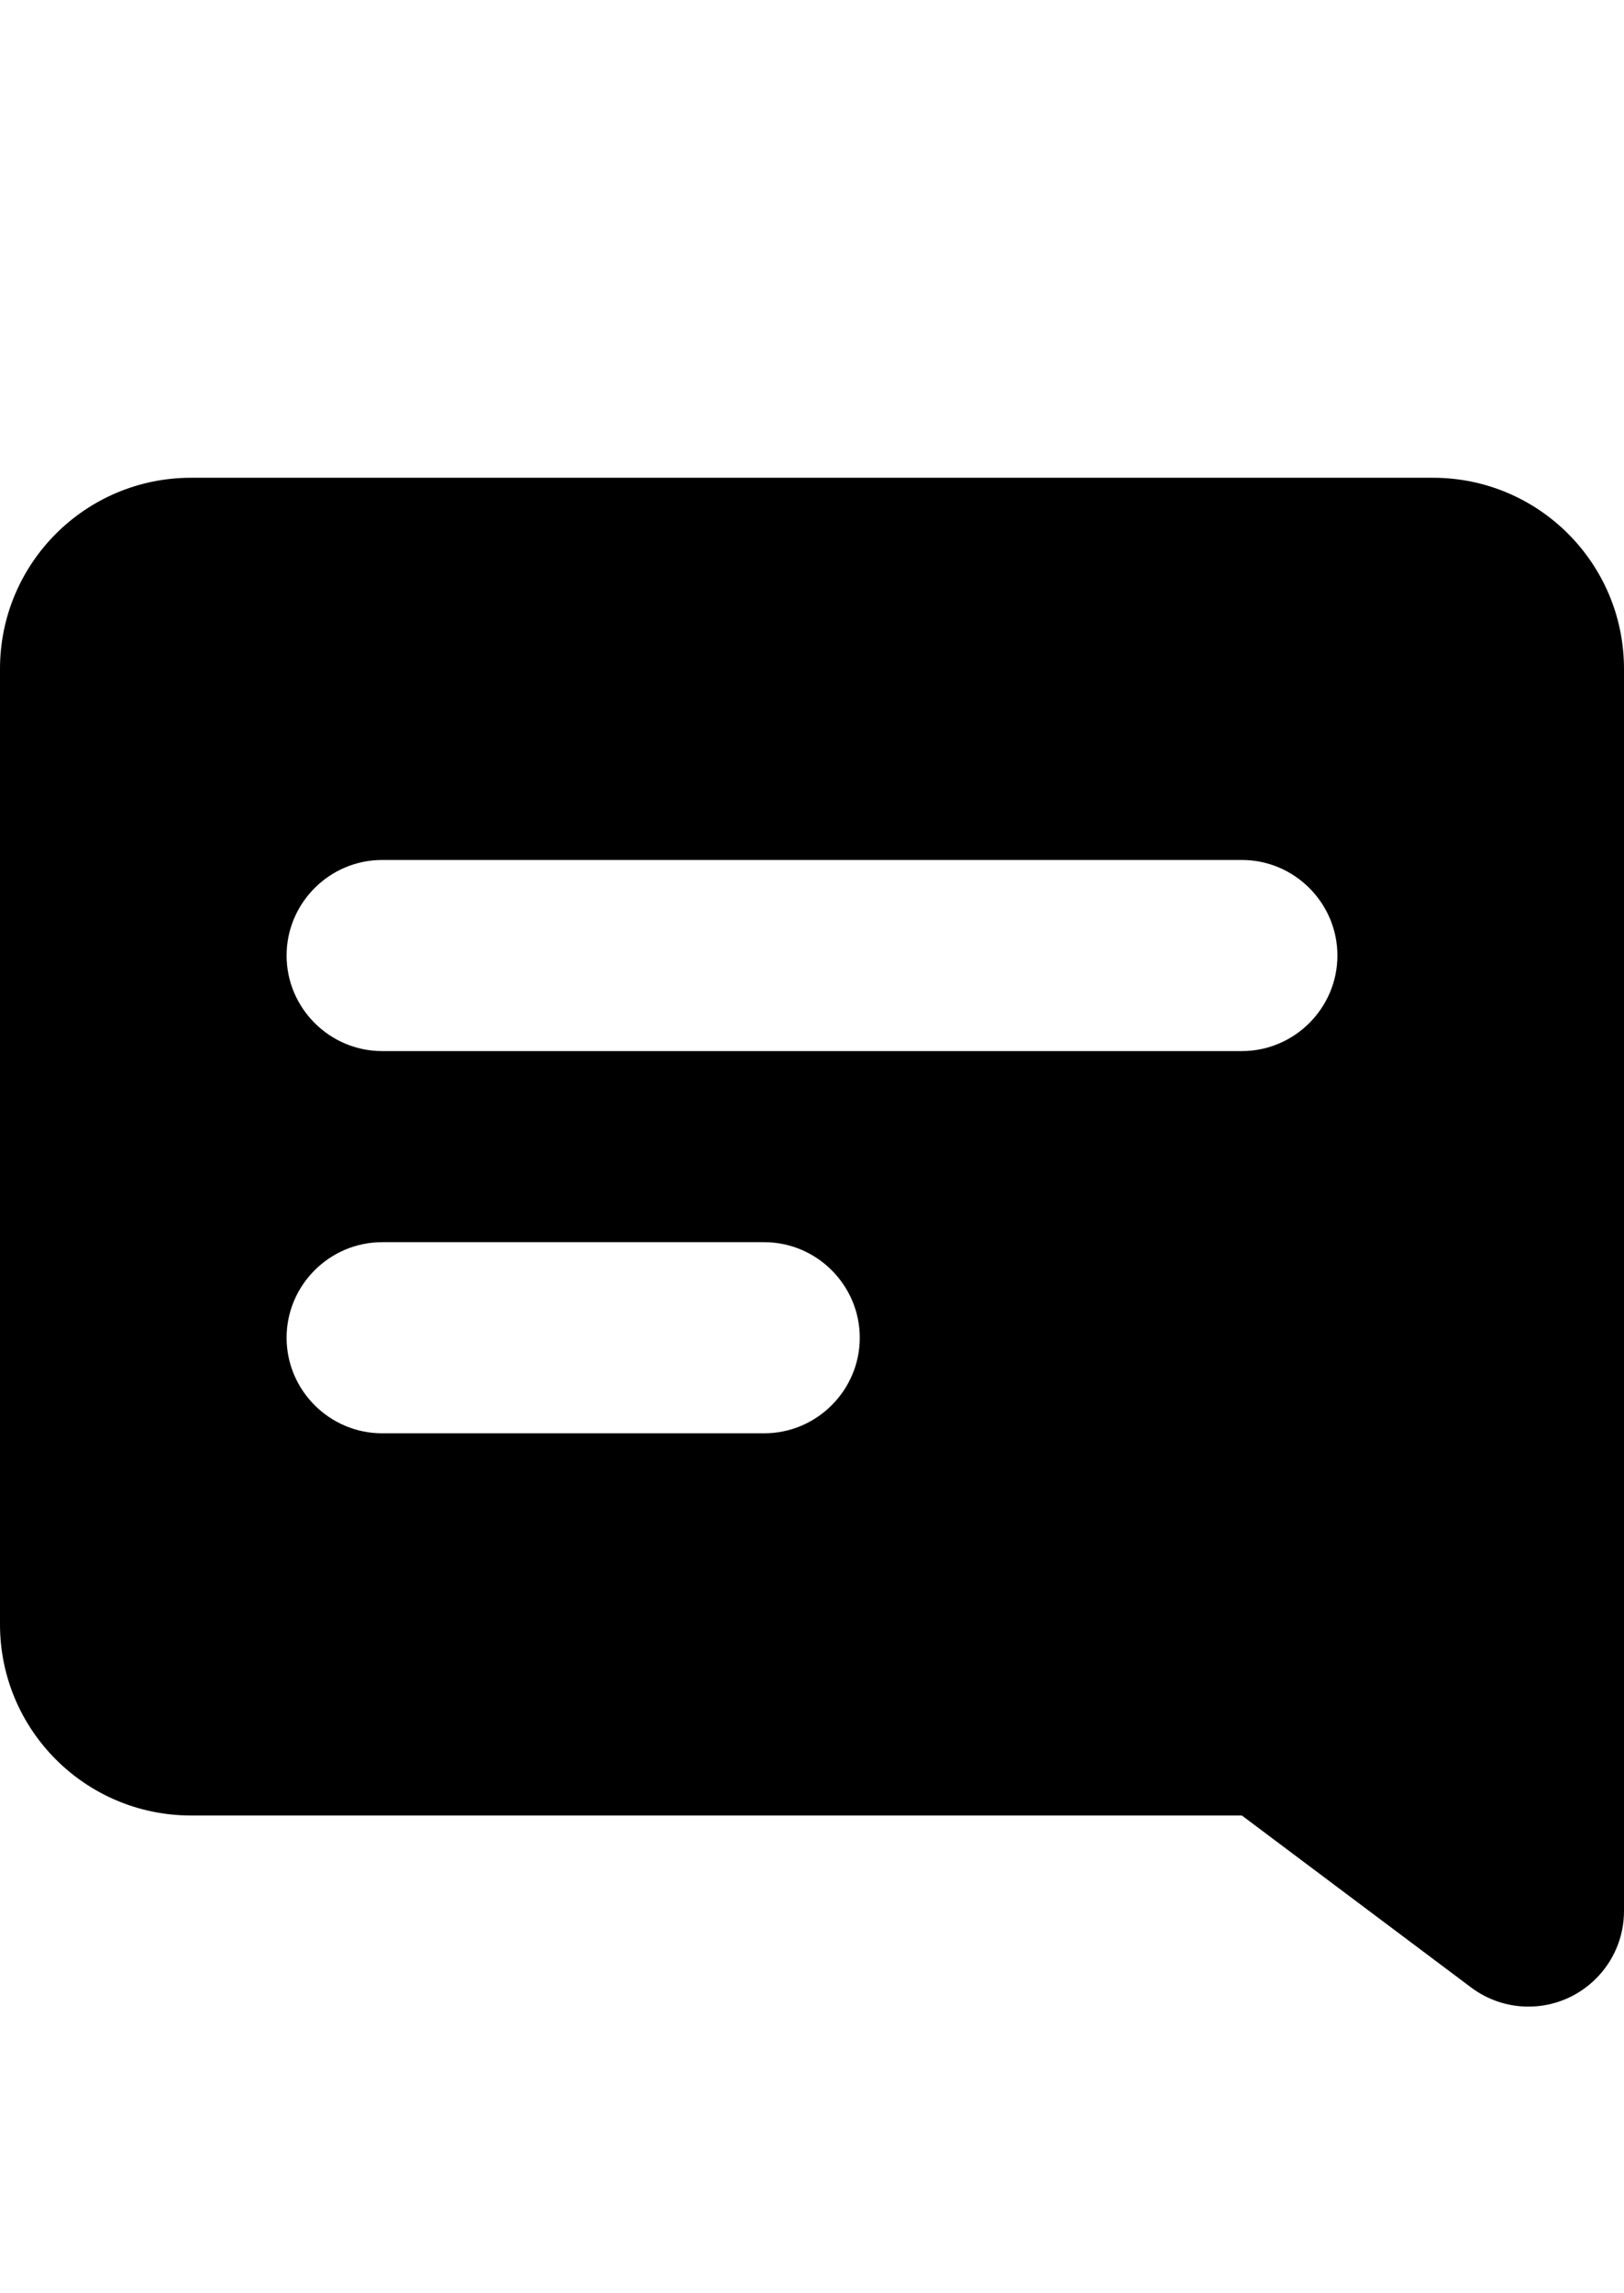 <?xml version="1.0" encoding="utf-8"?>
<!-- Generator: Adobe Illustrator 21.0.1, SVG Export Plug-In . SVG Version: 6.00 Build 0)  -->
<svg version="1.1" id="icon-" xmlns="http://www.w3.org/2000/svg" xmlns:xlink="http://www.w3.org/1999/xlink" x="0px" y="0px"
	 viewBox="0 0 1020 1440" enable-background="new 0 0 1020 1440" xml:space="preserve">
<path id="balloon-topic_1_" d="M900,300c-240,0-540,0-780,0C53.7,300,0,353.7,0,420c0,240,0,360,0,600c0,66.3,53.7,120,120,120
	c201.4,0,445,0,660,0c44.7,33.5,85.4,64,144,108c10,7.5,22.5,12,36,12c33.1,0,60-26.9,60-60c0-90,0-90,0-180c0-240,0-360,0-600
	C1020,353.7,966.3,300,900,300z M240,540h540c33,0,60,27,60,60s-27,60-60,60H240c-33,0-60-27-60-60S207,540,240,540z M480,900H240
	c-33,0-60-27-60-60s27-60,60-60h240c33,0,60,27,60,60S513,900,480,900z"/>
</svg>
